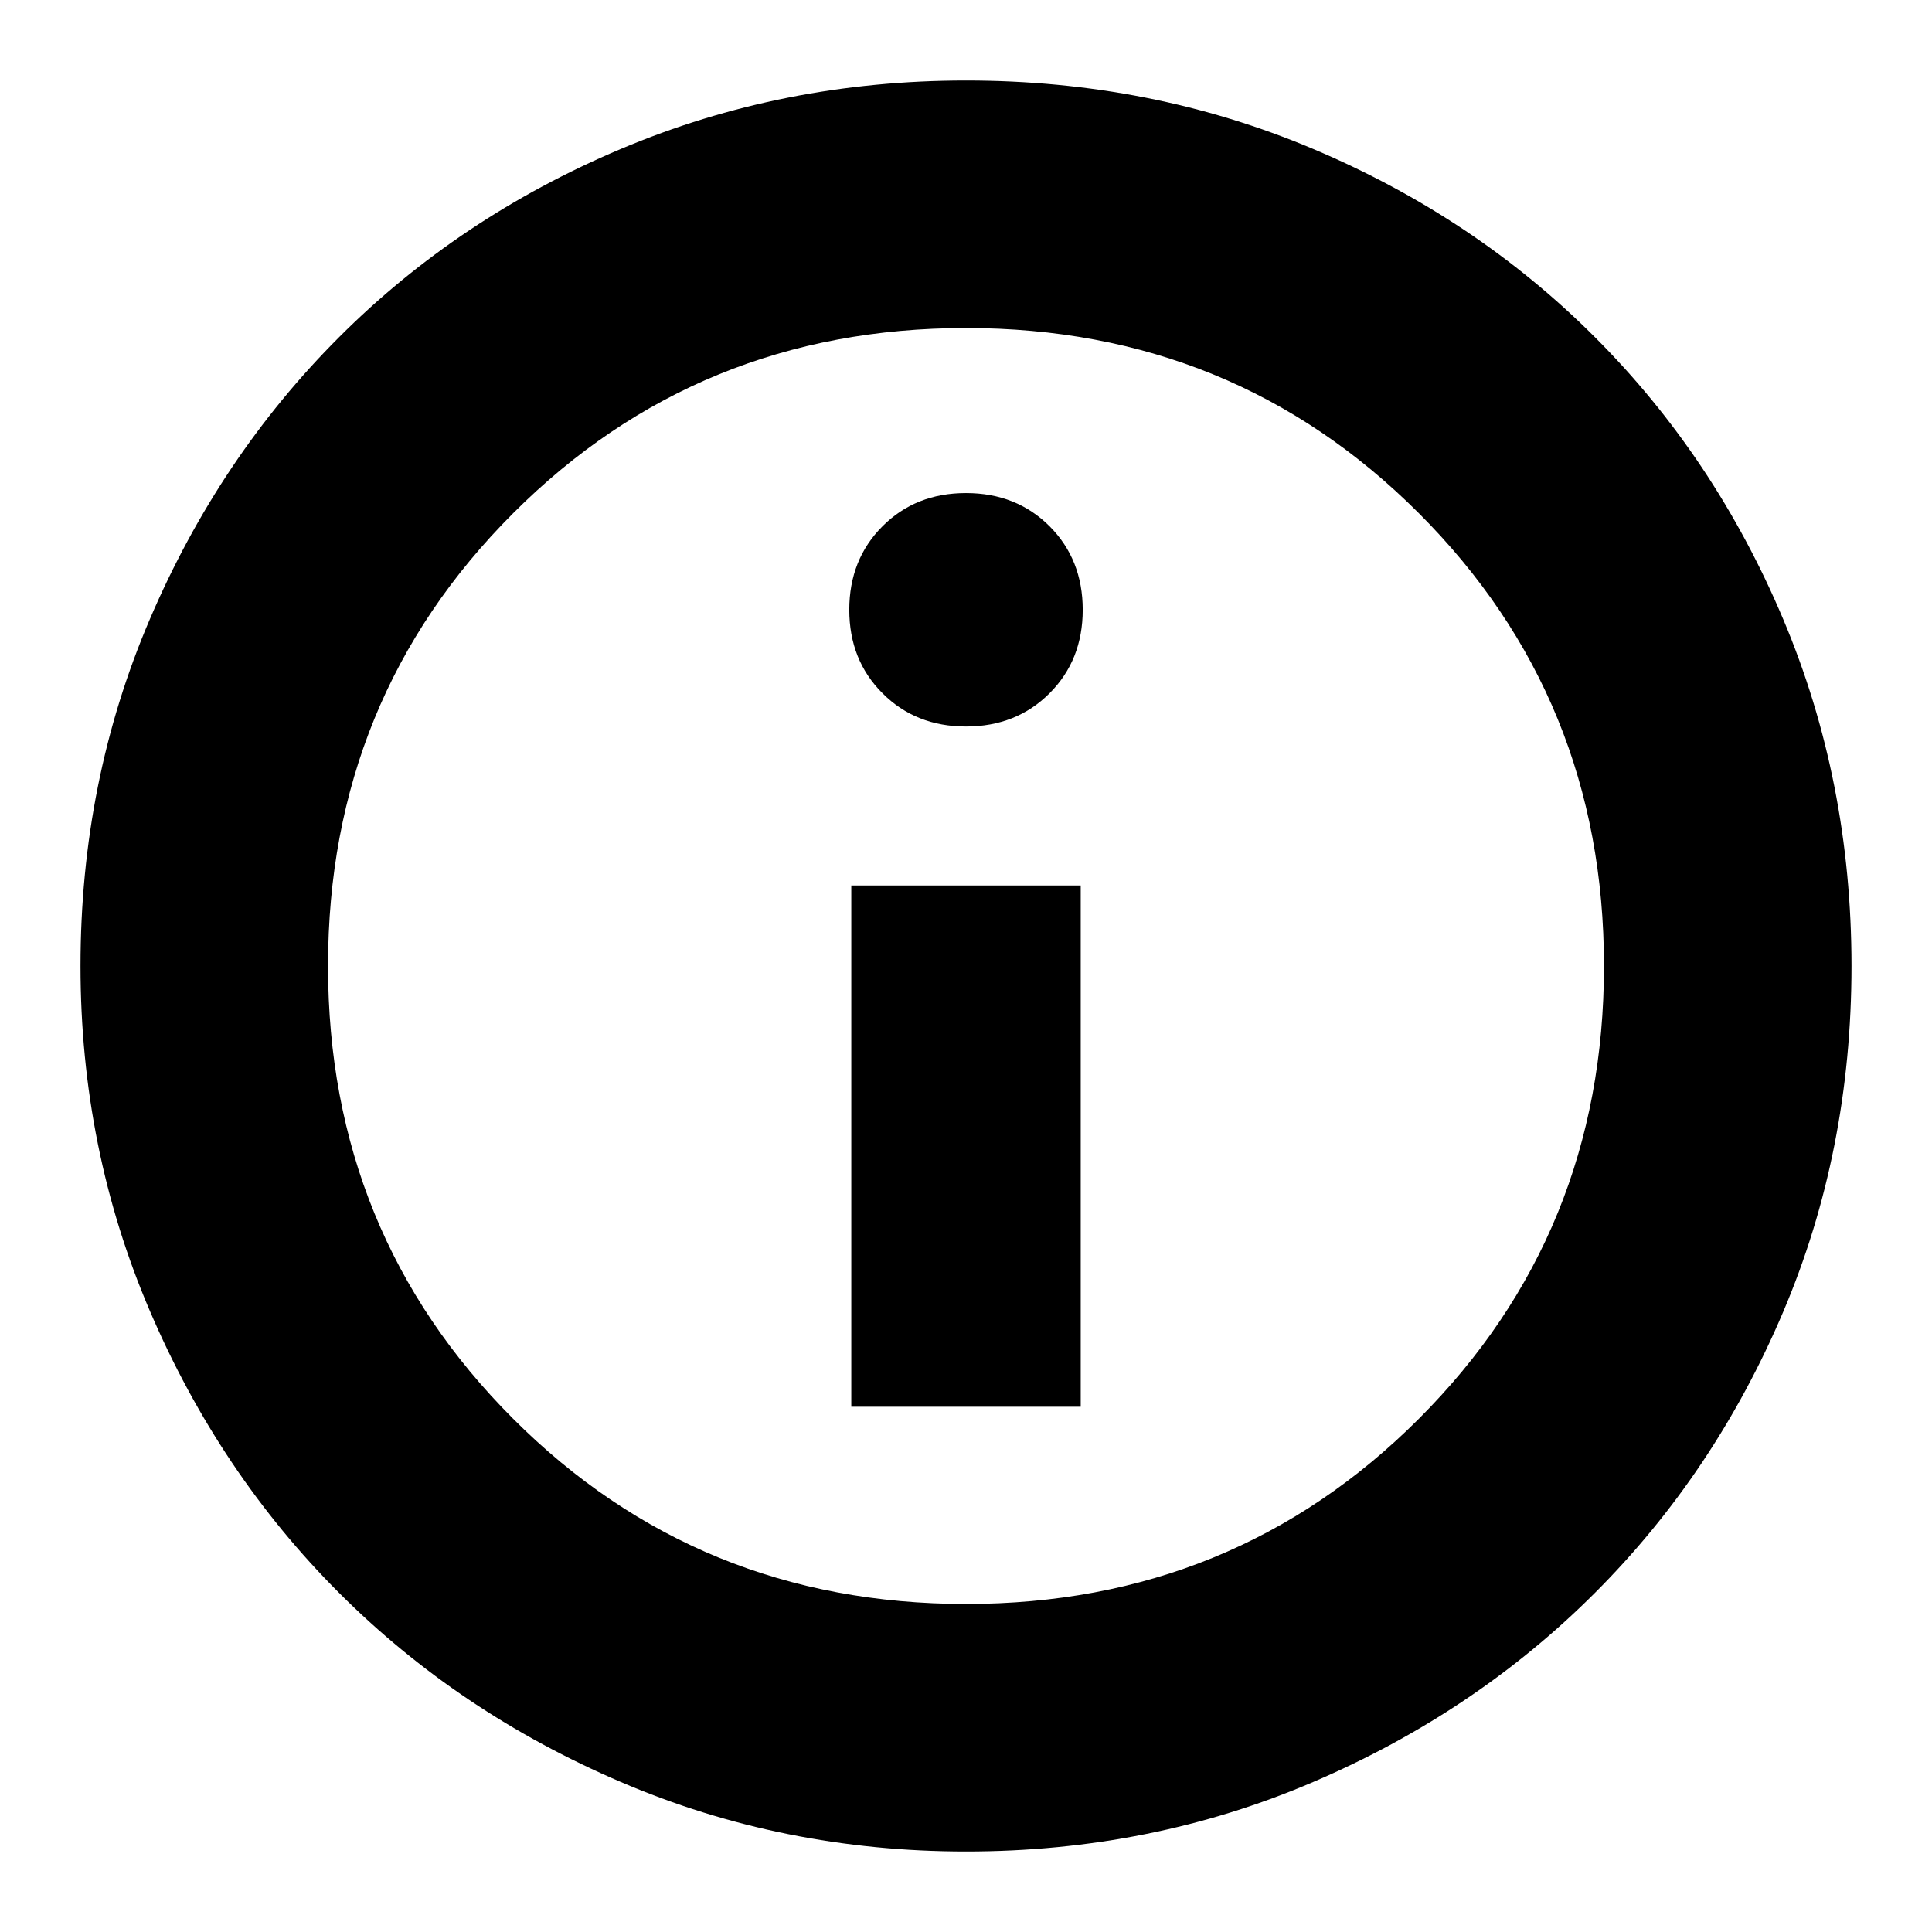 <svg xmlns="http://www.w3.org/2000/svg" height="24" width="24"><path d="M10.575 17.475h2.85V11h-2.85ZM12 9.025q.625 0 1.038-.413.412-.412.412-1.037t-.412-1.038q-.413-.412-1.038-.412t-1.037.412q-.413.413-.413 1.038t.413 1.037q.412.413 1.037.413ZM12 23q-2.275 0-4.287-.863-2.013-.862-3.5-2.349-1.488-1.488-2.35-3.5Q1 14.275 1 12q0-2.3.863-4.312.862-2.013 2.35-3.5Q5.7 2.7 7.713 1.85 9.725 1 12 1q2.3 0 4.312.85 2.013.85 3.5 2.338 1.488 1.487 2.338 3.5Q23 9.7 23 12q0 2.3-.85 4.3t-2.338 3.488q-1.487 1.487-3.5 2.349Q14.3 23 12 23Zm0-3.075q3.325 0 5.625-2.3t2.3-5.625q0-3.325-2.3-5.625T12 4.075q-3.325 0-5.625 2.3T4.075 12q0 3.325 2.3 5.625t5.625 2.3ZM12 12Z"/></svg>